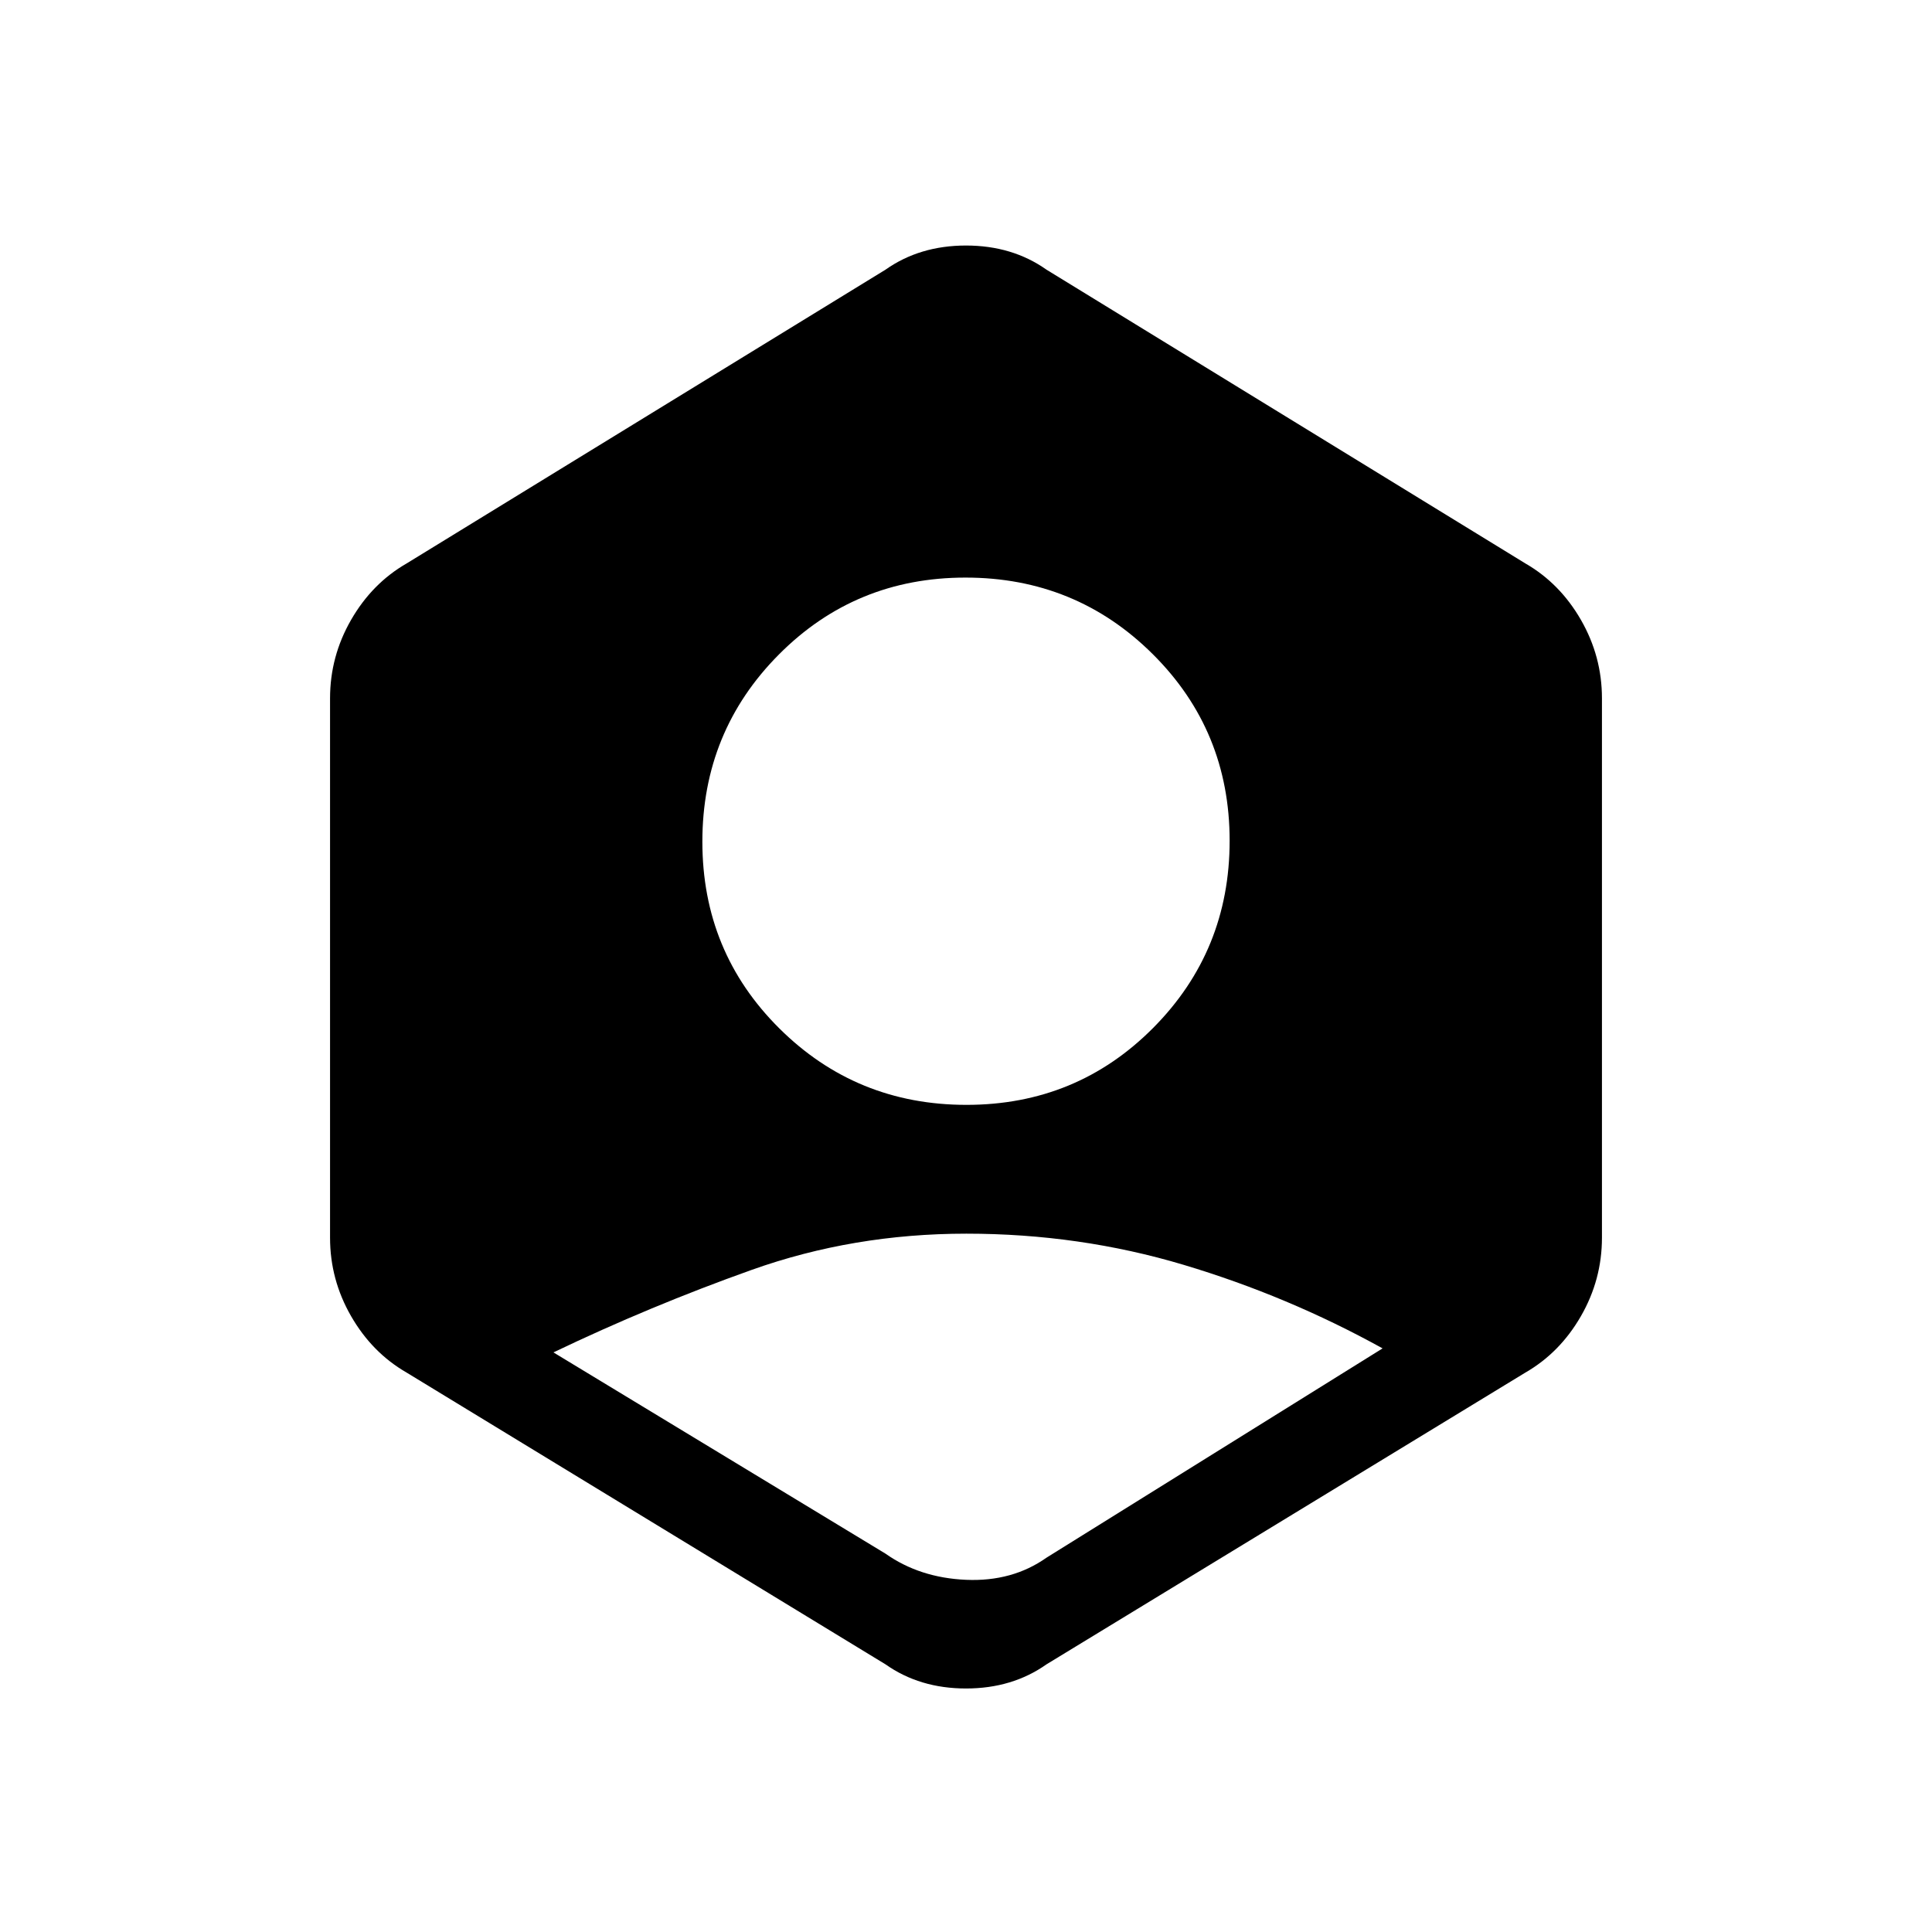 <svg xmlns="http://www.w3.org/2000/svg" height="20" viewBox="0 -960 960 960" width="20"><path d="M440-188q17 12 40 13t40-11l167-104q-47-26-98.82-41.5-51.82-15.5-108-15.5T373.5-329Q323-311 275-288l165 100Zm40.24-223Q535-411 573-449.24q38-38.24 38-93T572.76-635q-38.24-38-93-38T387-634.76q-38 38.24-38 93T387.24-449q38.24 38 93 38ZM440-133 202-278q-17.11-9.87-27.55-28.01Q164-324.16 164-345v-268q0-20.84 10.45-38.99Q184.89-670.13 202-680l238-146q17-12 40-12t40 12l238 146q17.11 9.87 27.55 28.01Q796-633.84 796-613v268q0 20.84-10.45 38.99Q775.11-287.87 758-278L520-133q-17 12-40 12t-40-12Z"/></svg>